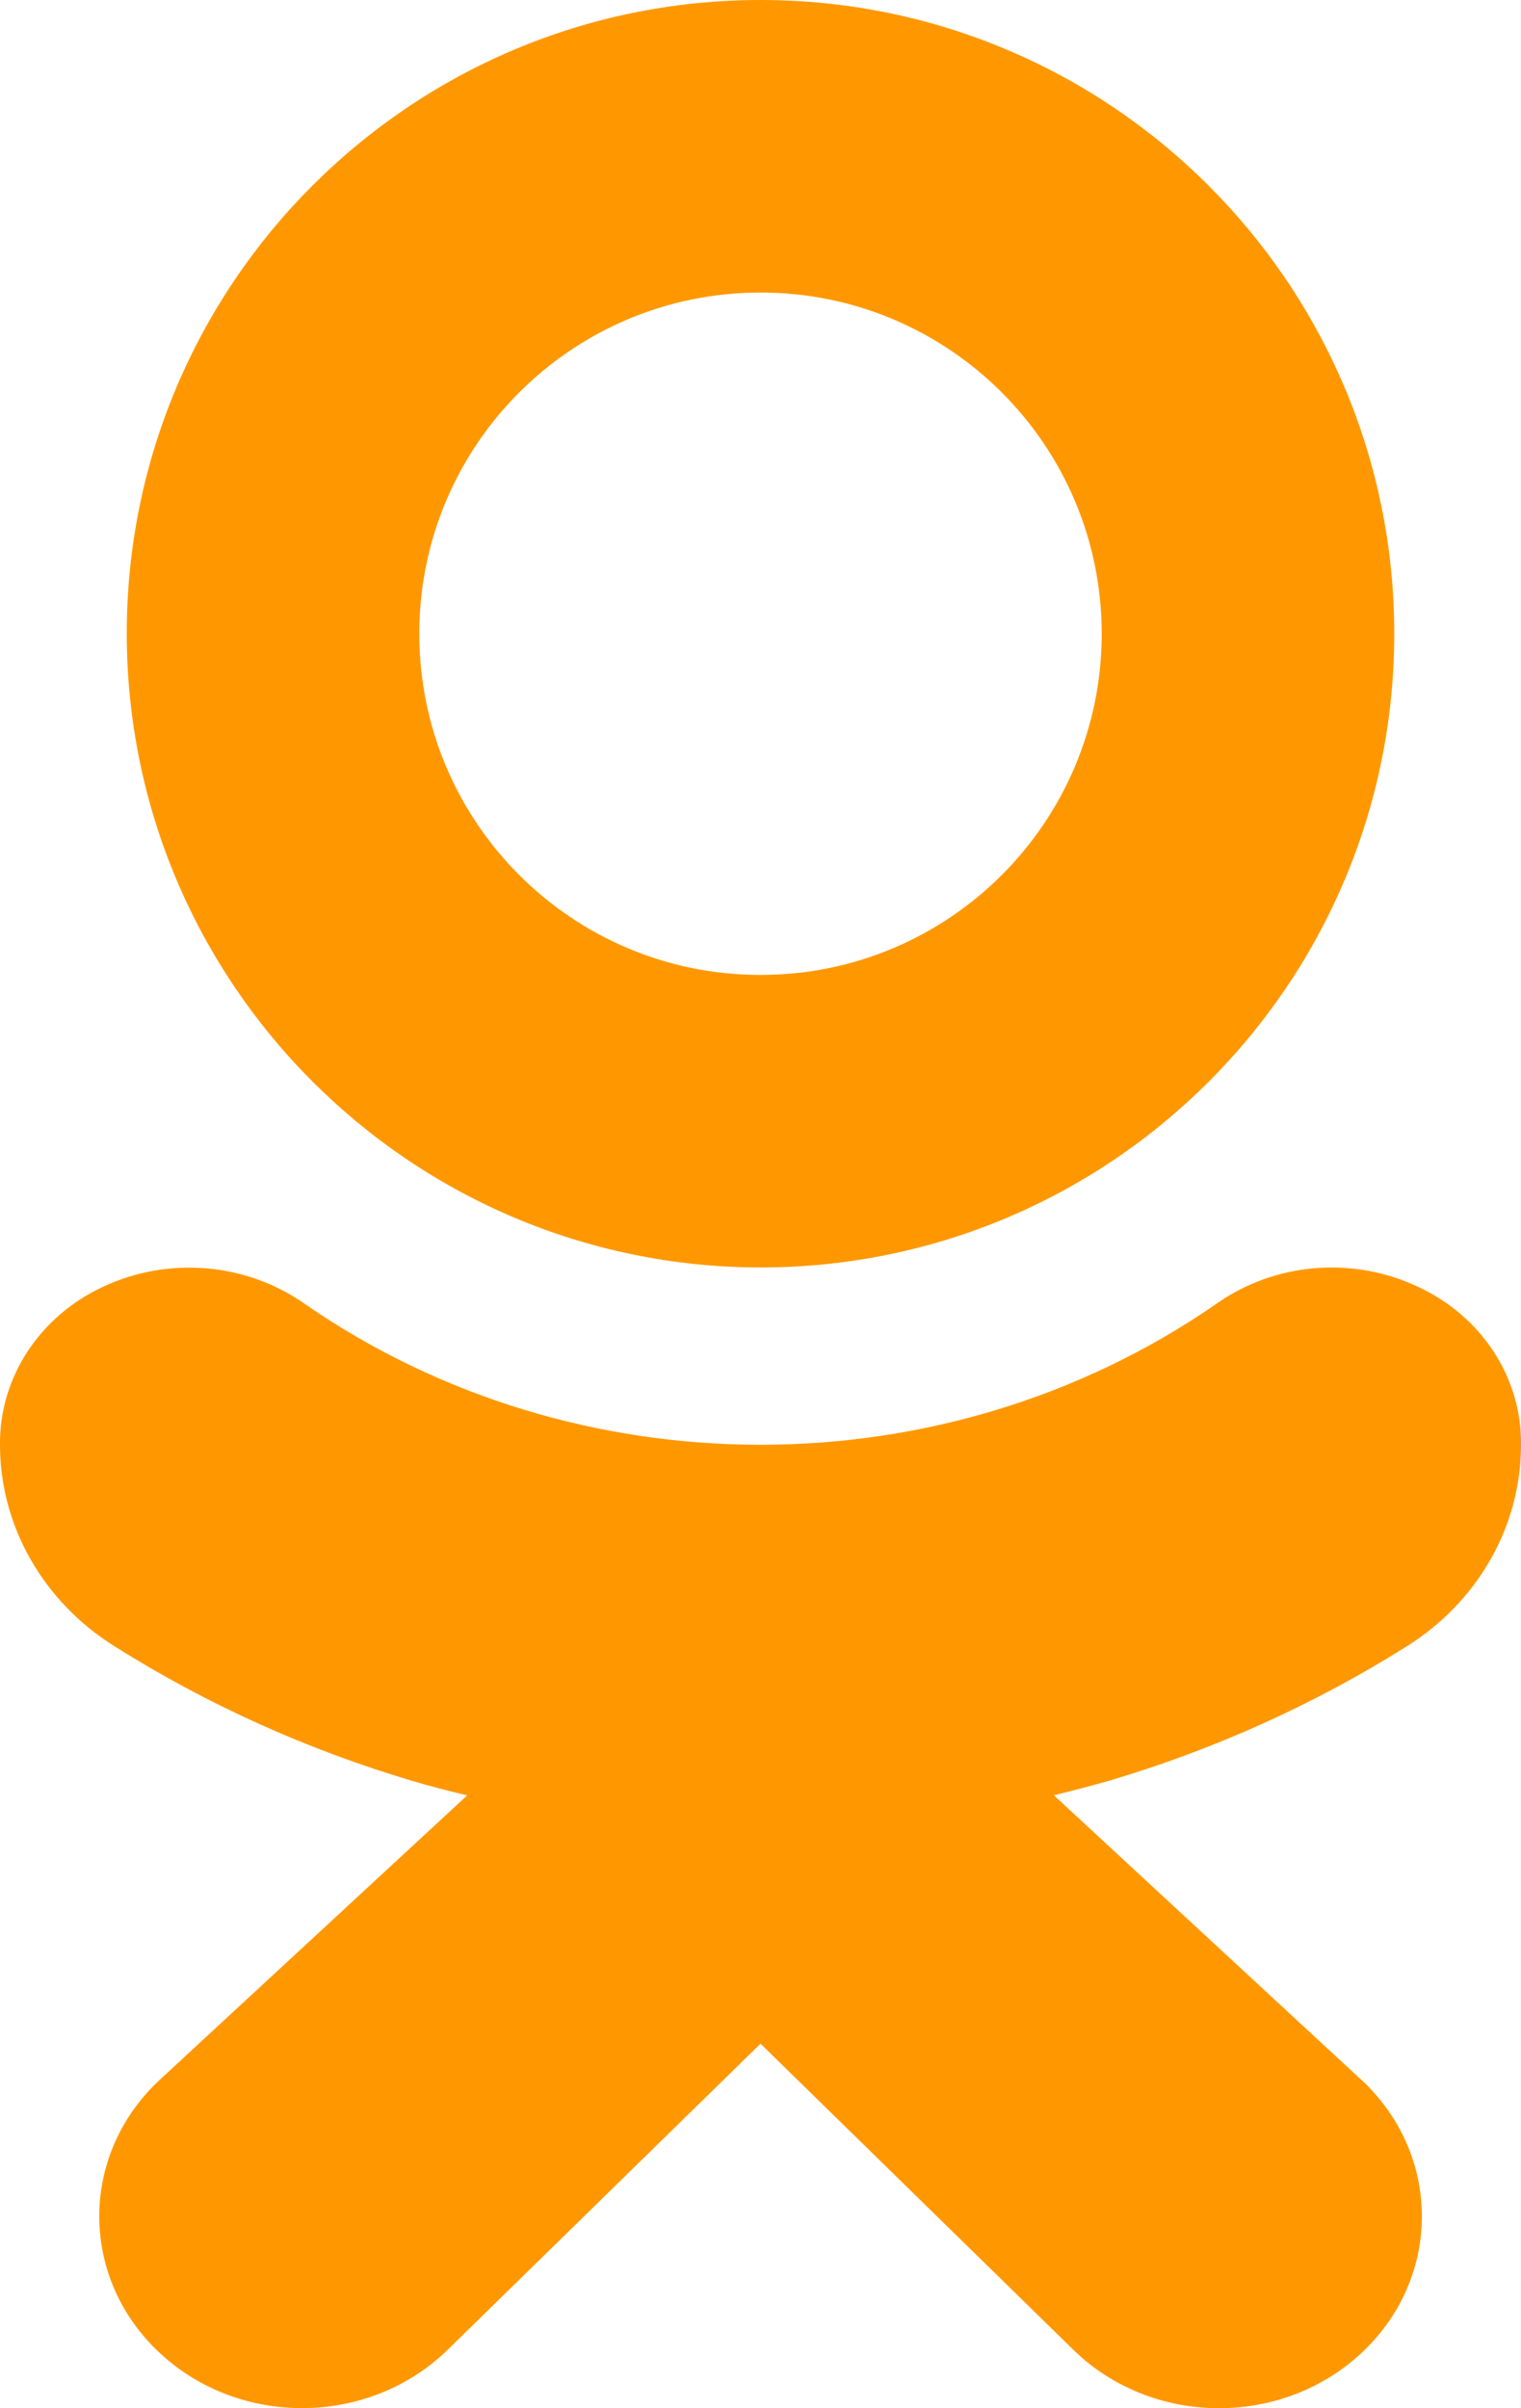 <svg width="12" height="19" viewBox="0 0 12 19" fill="none" xmlns="http://www.w3.org/2000/svg">
<path d="M6 10C8.761 10 11 7.761 11 5C11 2.239 8.761 0 6 0C3.239 0 1 2.239 1 5C1.003 7.76 3.24 9.997 6 10ZM6 2.308C7.487 2.308 8.692 3.513 8.692 5C8.692 6.487 7.487 7.692 6 7.692C4.513 7.692 3.308 6.487 3.308 5C3.308 3.513 4.513 2.308 6 2.308Z" fill="#FF9800"/>
<path d="M11.094 12.992C11.659 12.64 11.999 12.043 12 11.403C12.008 10.872 11.691 10.385 11.186 10.152C10.668 9.907 10.047 9.962 9.586 10.294C7.449 11.767 4.551 11.767 2.414 10.294C1.953 9.964 1.333 9.908 0.814 10.152C0.31 10.385 -0.007 10.872 0 11.403C0.001 12.042 0.342 12.639 0.907 12.991C1.631 13.447 2.42 13.803 3.25 14.05C3.391 14.092 3.537 14.13 3.686 14.165L1.269 16.401C0.635 16.982 0.619 17.94 1.235 18.54C1.85 19.14 2.863 19.154 3.497 18.572C3.51 18.56 3.523 18.548 3.536 18.535L6 16.124L8.469 18.54C9.084 19.14 10.097 19.155 10.731 18.574C11.366 17.992 11.382 17.035 10.767 16.434C10.754 16.422 10.741 16.41 10.728 16.398L8.314 14.164C8.464 14.128 8.61 14.089 8.752 14.049C9.581 13.803 10.37 13.447 11.094 12.992Z" fill="#FF9800"/>
</svg>
